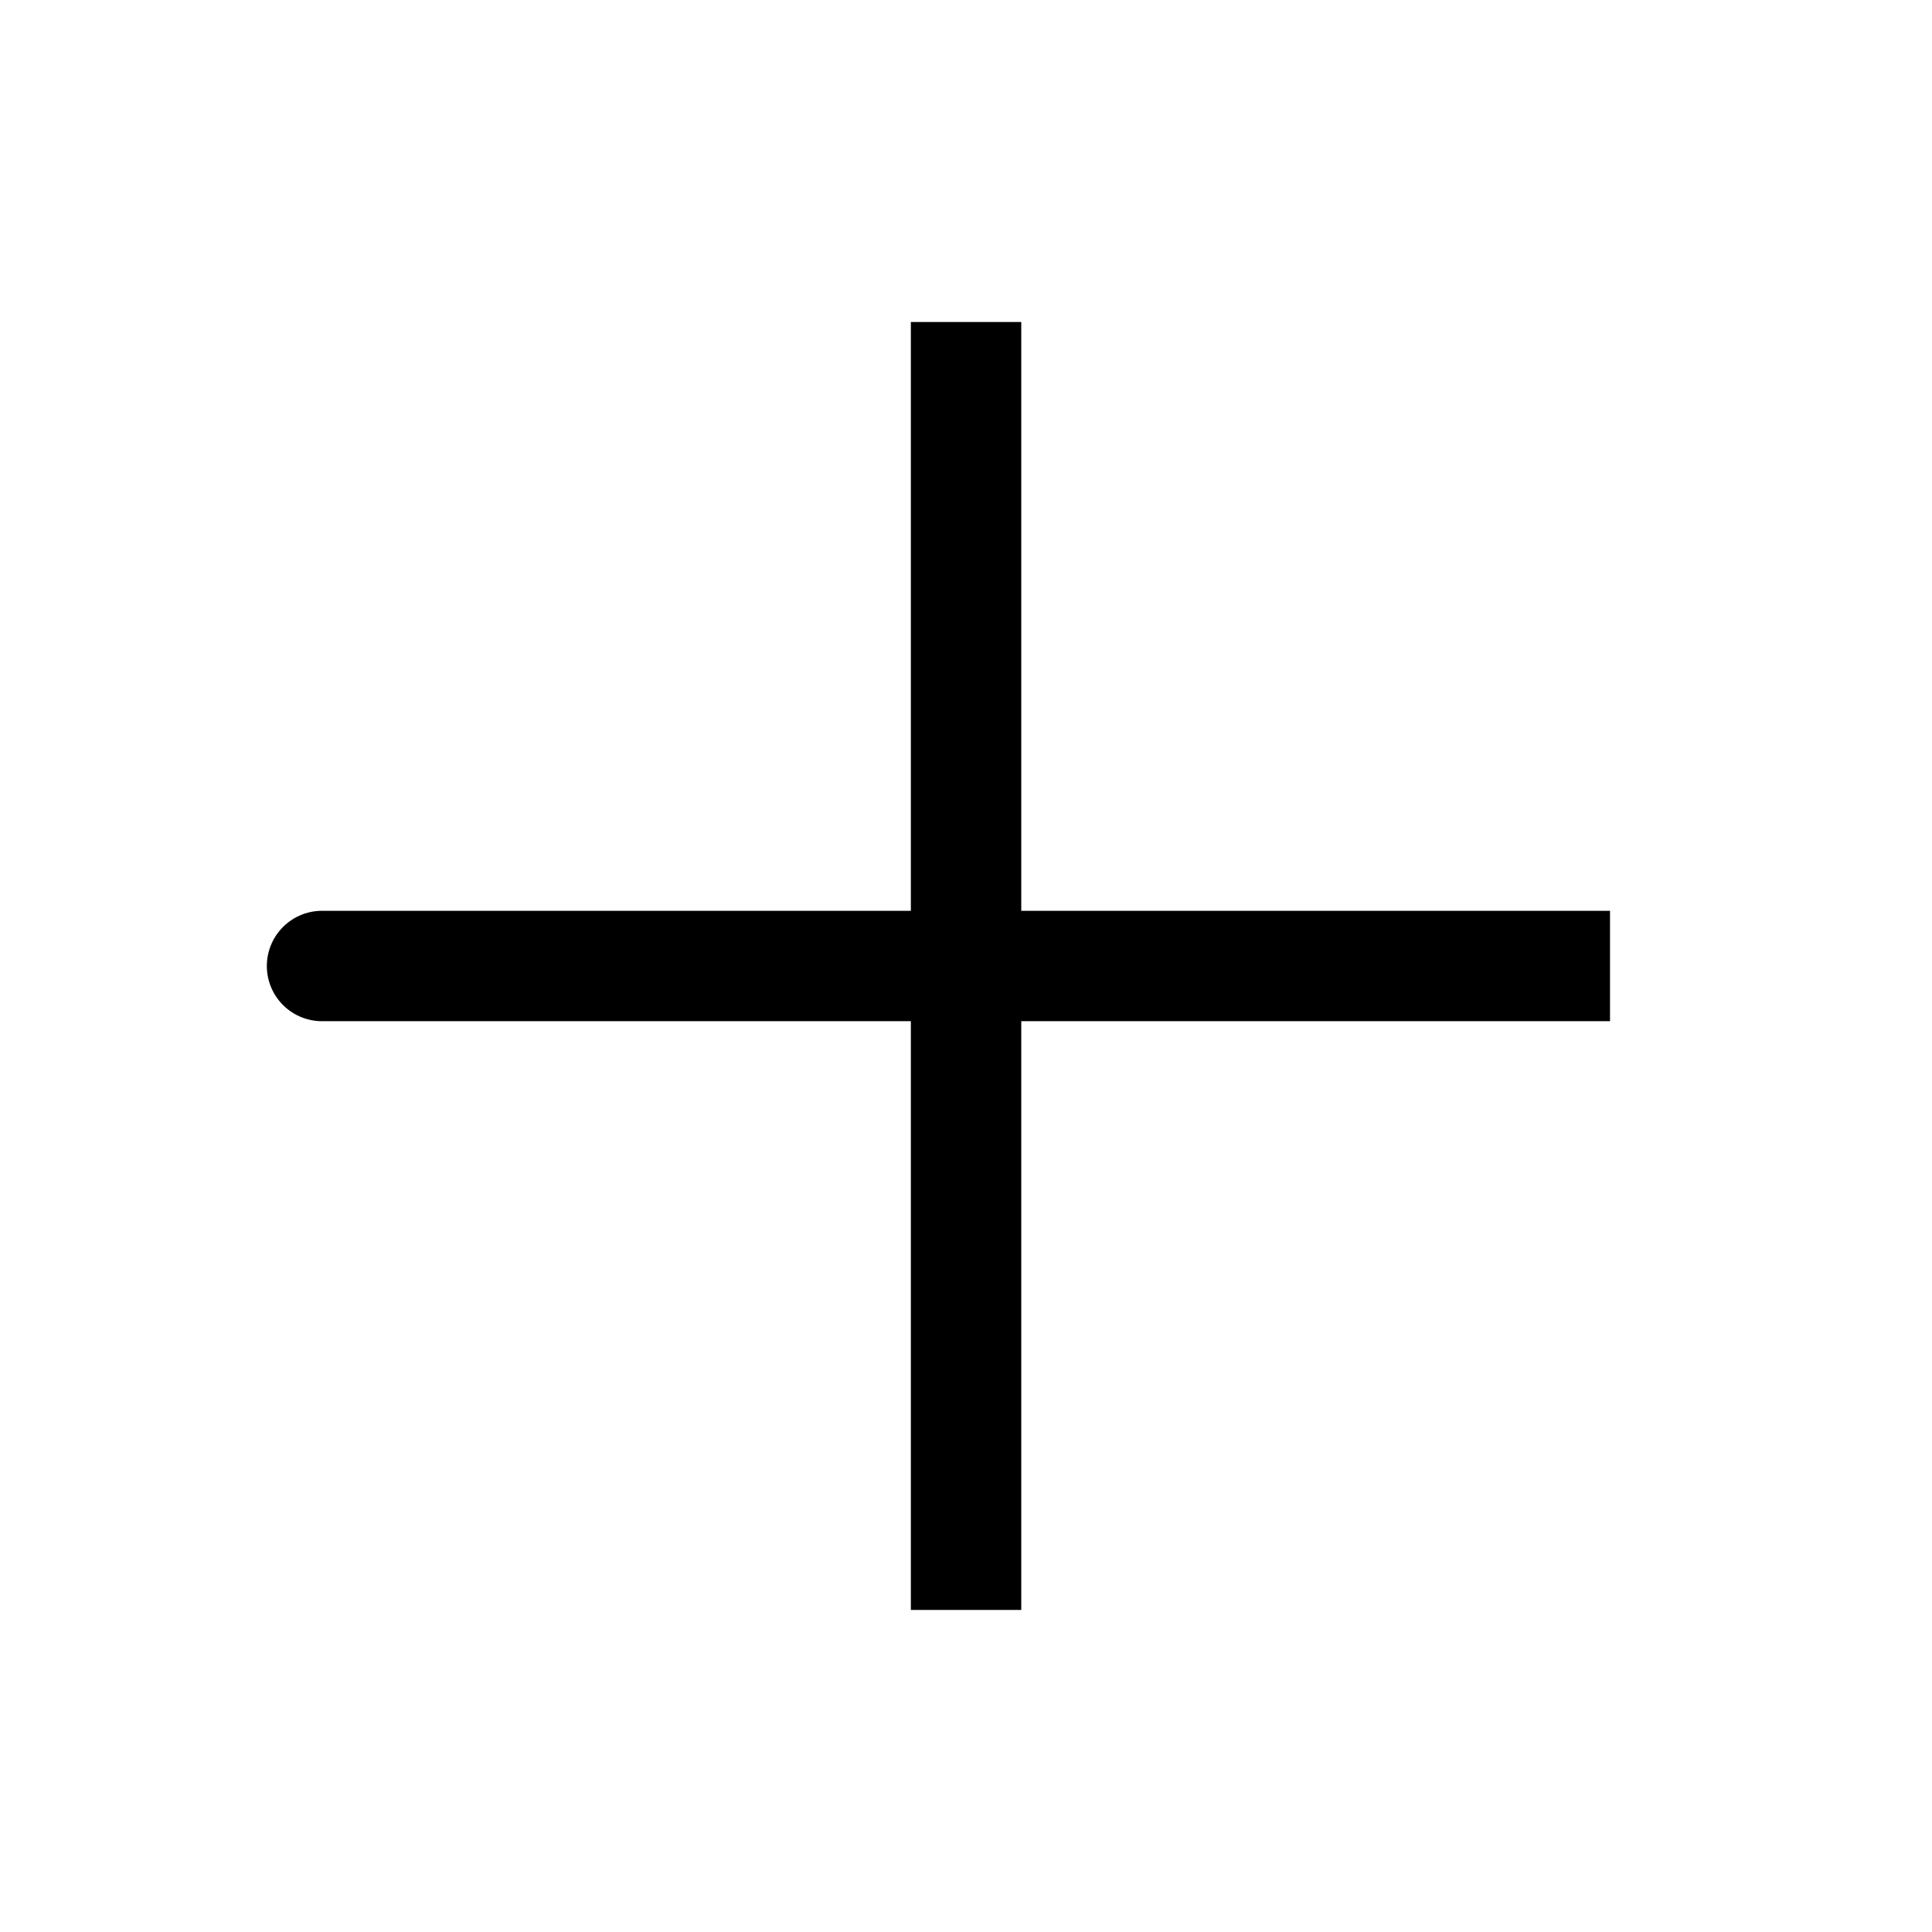 <svg width="35" height="35" viewBox="0 0 35 35" fill="none" xmlns="http://www.w3.org/2000/svg">
<path d="M17.501 17.5H5.834M17.501 29.166V17.5V29.166ZM17.501 17.5V5.833V17.5ZM17.501 17.5H29.167H17.501Z" stroke="black" stroke-width="2" stroke-linecap="round"/>
</svg>

